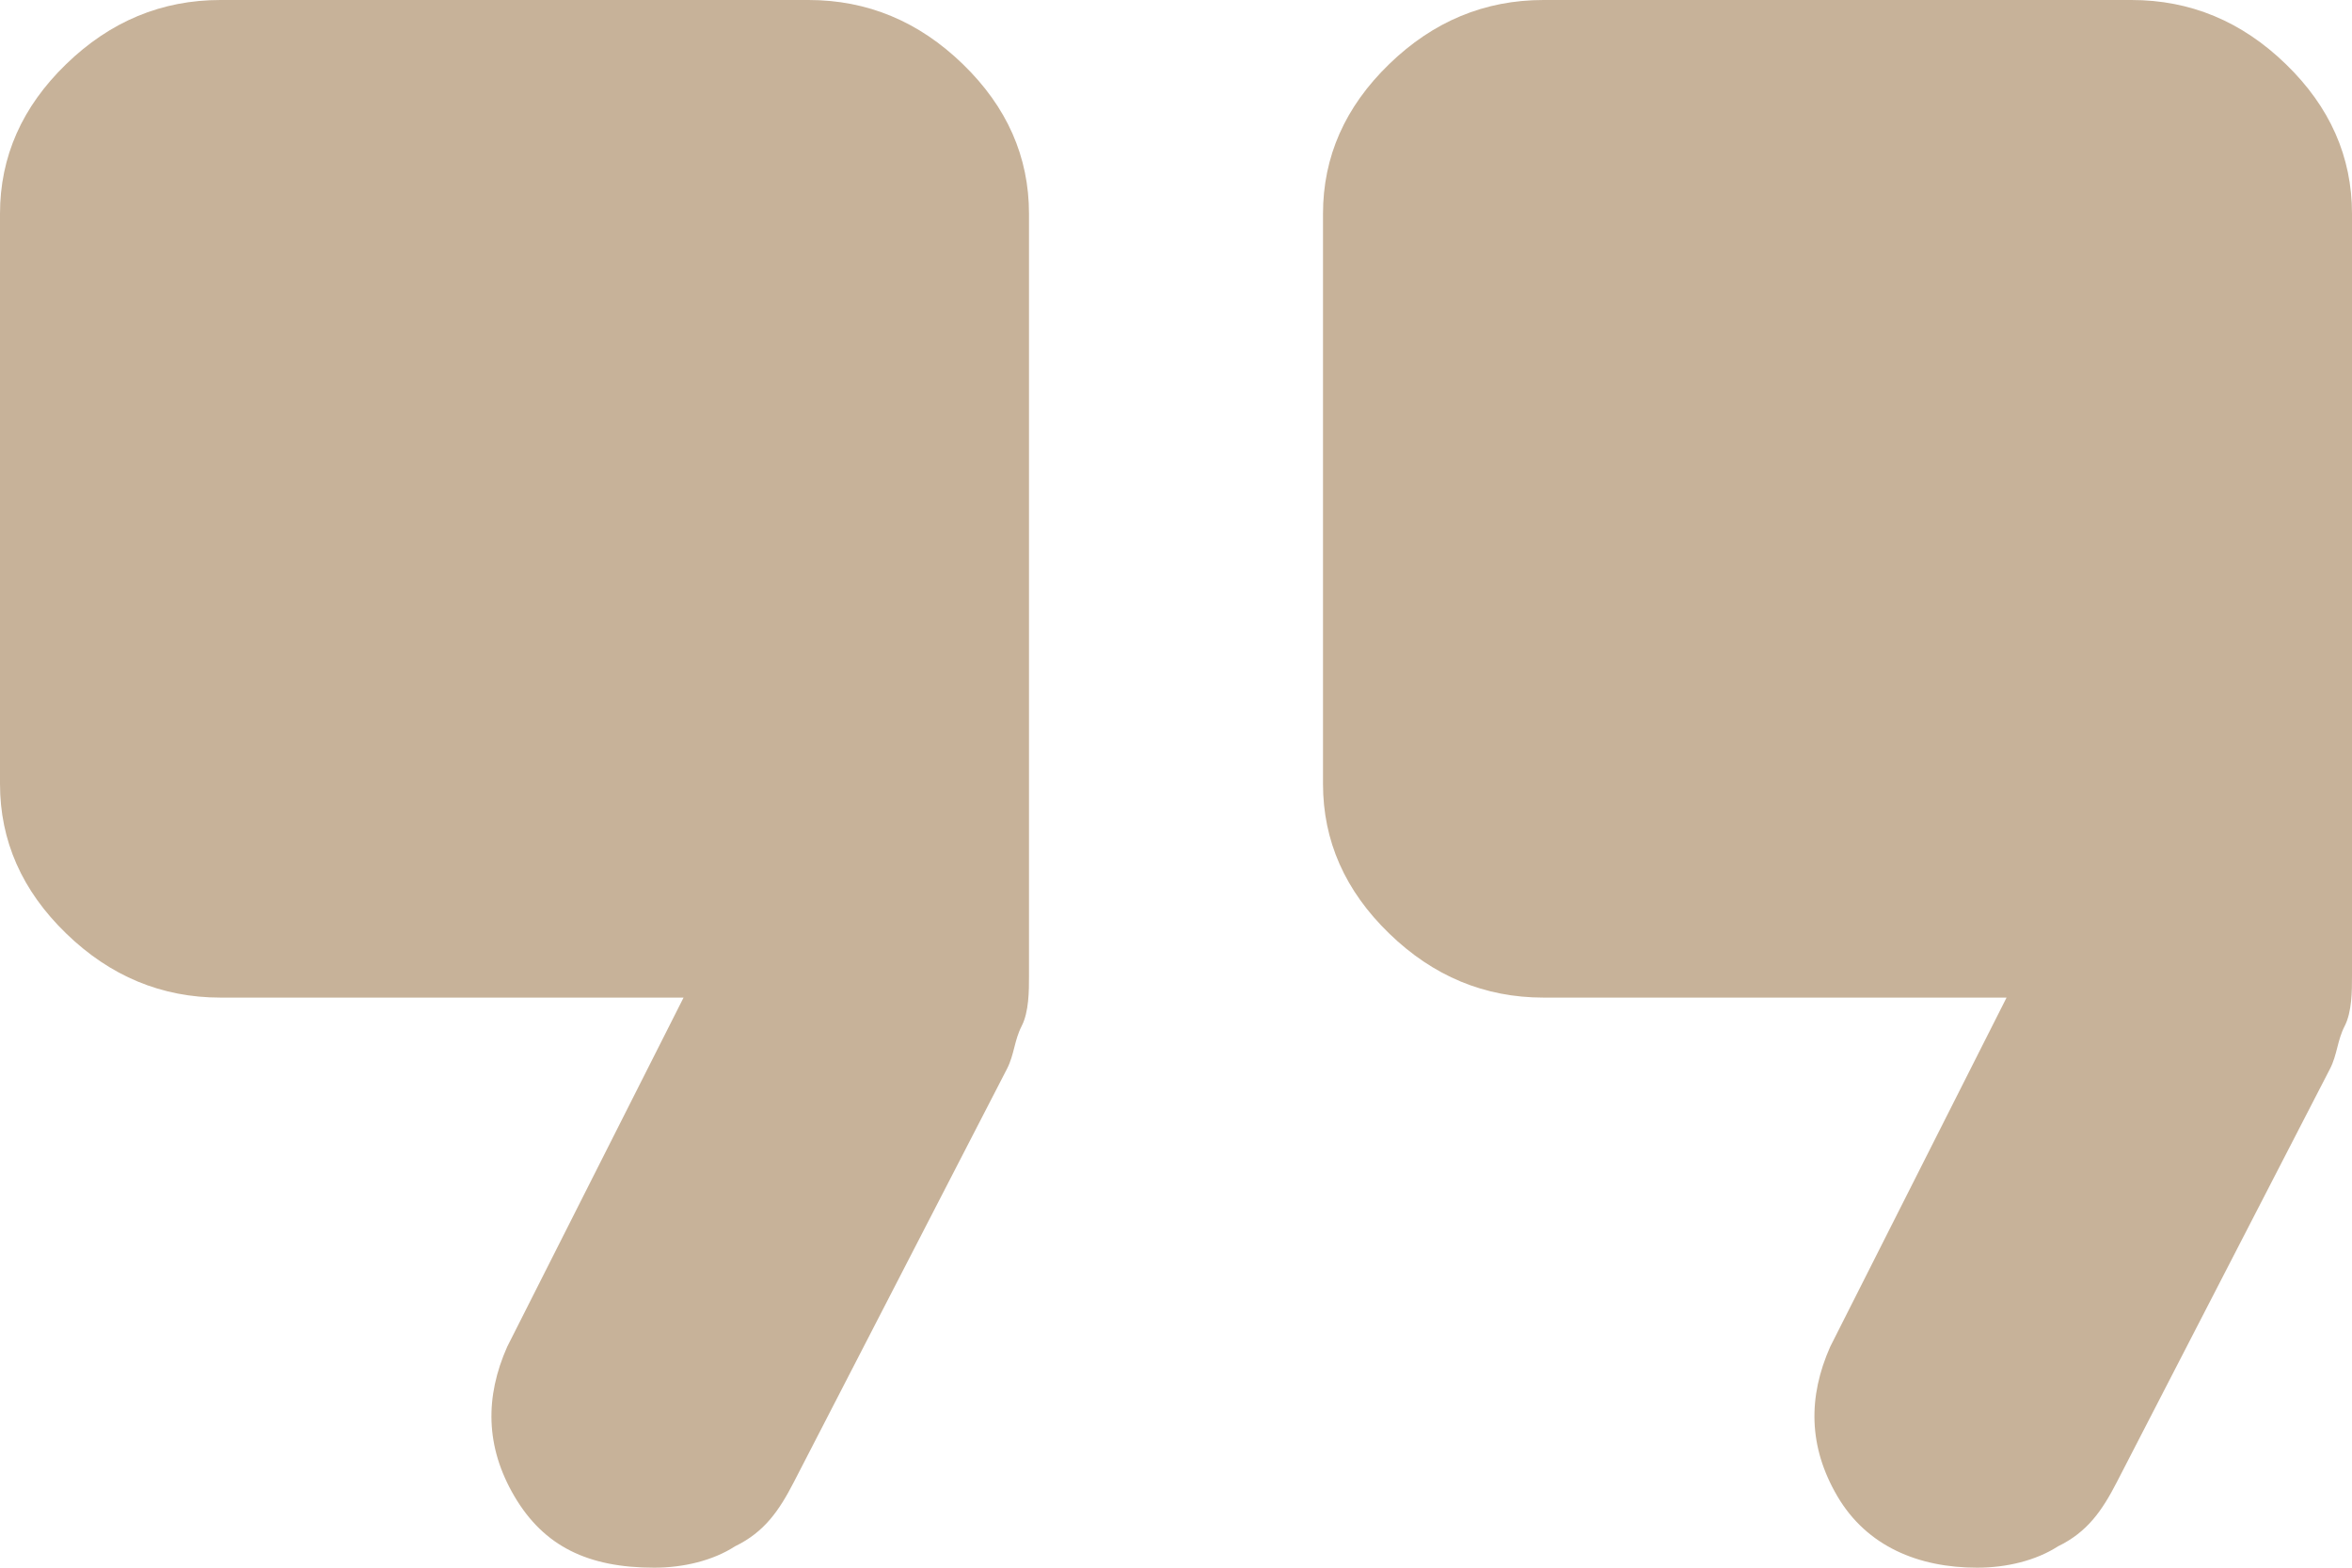<svg width="60" height="40" viewBox="0 0 60 40" fill="none" xmlns="http://www.w3.org/2000/svg">
  <path d="M50.438 40C48.938 40 47.625 39.455 46.875 38.182C46.125 36.909 46.125 35.636 46.688 34.364L51.188 25.454H39.375C37.875 25.454 36.562 24.909 35.438 23.818C34.312 22.727 33.75 21.454 33.75 20V5.455C33.75 4 34.312 2.727 35.438 1.636C36.562 0.545 37.875 0 39.375 0H54.375C55.875 0 57.188 0.545 58.312 1.636C59.438 2.727 60 4 60 5.455V24.909C60 25.273 60 25.818 59.812 26.182C59.625 26.546 59.625 26.909 59.438 27.273L54 37.818C53.625 38.545 53.25 39.091 52.5 39.455C51.938 39.818 51.188 40 50.438 40ZM16.688 40C15 40 13.875 39.455 13.125 38.182C12.375 36.909 12.375 35.636 12.938 34.364L17.438 25.454H5.625C4.125 25.454 2.812 24.909 1.688 23.818C0.562 22.727 0 21.454 0 20V5.455C0 4 0.562 2.727 1.688 1.636C2.812 0.545 4.125 0 5.625 0H20.625C22.125 0 23.438 0.545 24.562 1.636C25.688 2.727 26.25 4 26.25 5.455V24.909C26.25 25.273 26.25 25.818 26.062 26.182C25.875 26.546 25.875 26.909 25.688 27.273L20.25 37.818C19.875 38.545 19.5 39.091 18.75 39.455C18.188 39.818 17.438 40 16.688 40Z" fill="#C7B299" />
</svg>